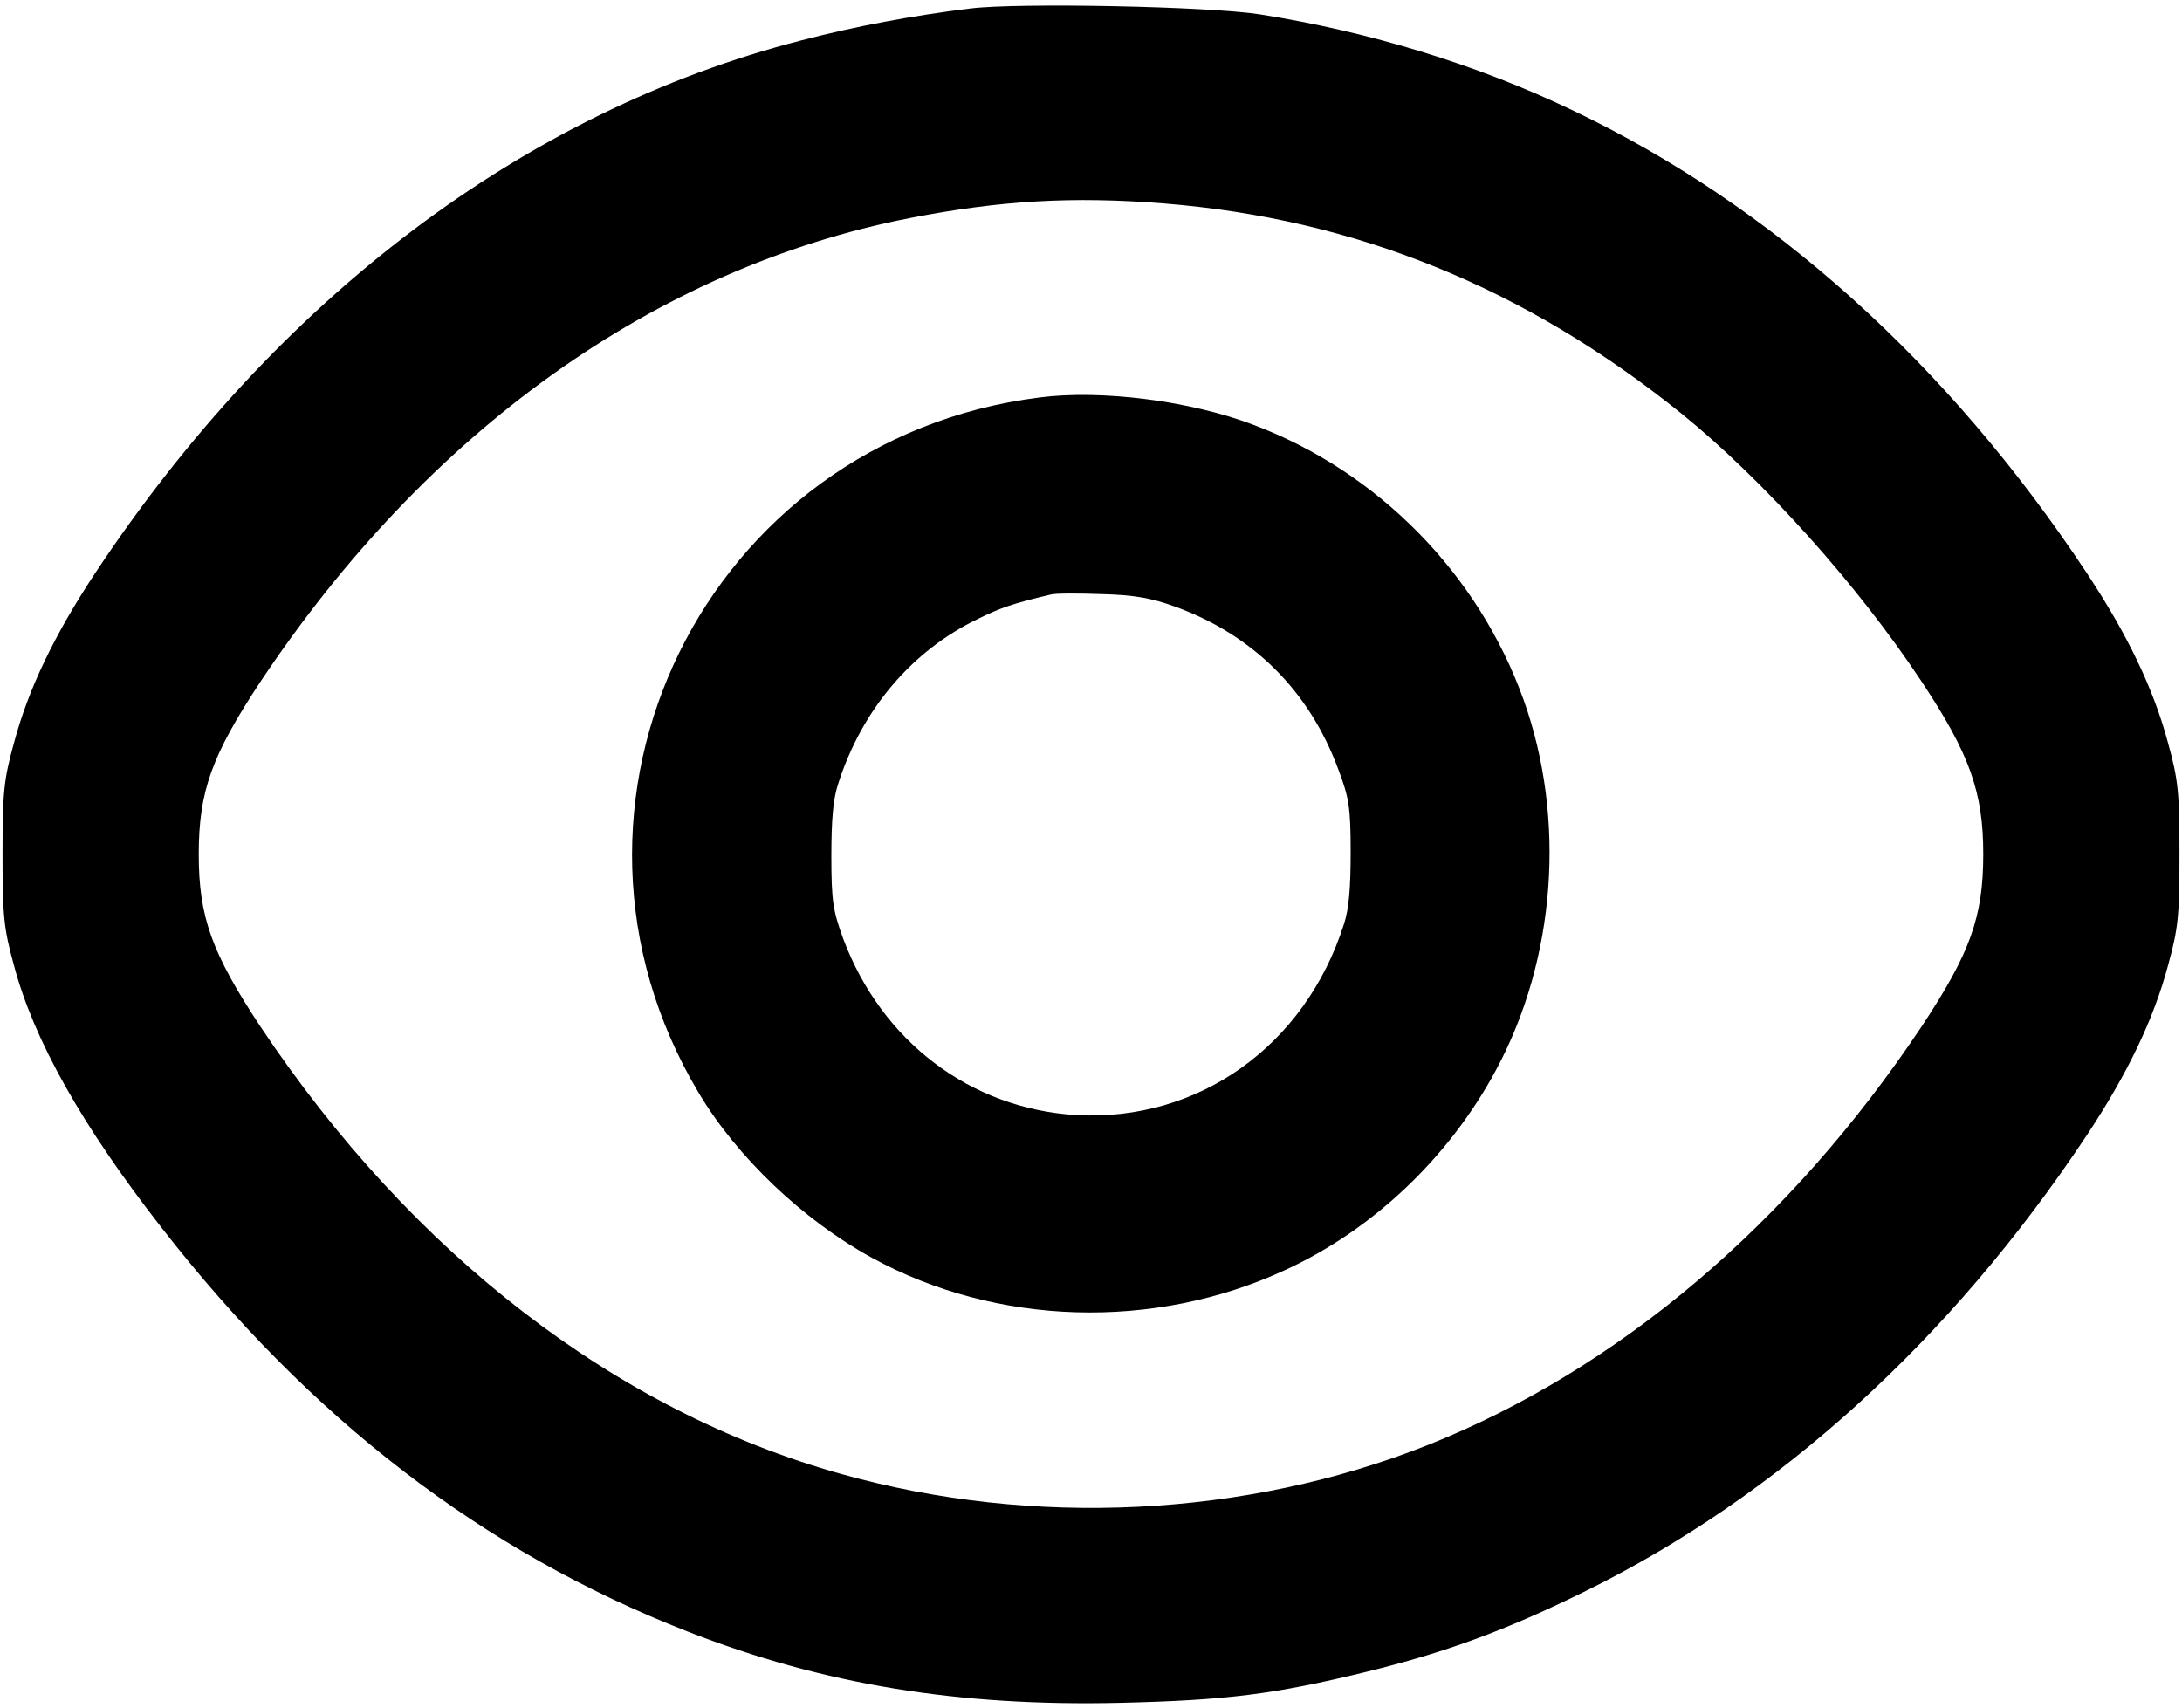 <?xml version="1.0" standalone="no"?>
<!DOCTYPE svg PUBLIC "-//W3C//DTD SVG 20010904//EN"
 "http://www.w3.org/TR/2001/REC-SVG-20010904/DTD/svg10.dtd">
<svg version="1.0" xmlns="http://www.w3.org/2000/svg"
 width="516pt" height="404pt" viewBox="0 0 516 404"
 preserveAspectRatio="xMidYMid meet">

<g transform="translate(0,404) scale(0.1,-0.1)"
fill="#000000" stroke="none">
<path d="M2295 4020 c-138 -17 -272 -42 -402 -76 -652 -168 -1237 -609 -1667
-1258 -98 -148 -159 -276 -193 -403 -24 -87 -27 -116 -27 -263 0 -147 3 -176
27 -263 47 -177 161 -379 348 -619 352 -453 761 -767 1244 -956 322 -126 641
-178 1025 -169 250 6 363 20 580 73 188 46 330 98 515 189 462 227 868 596
1189 1079 98 148 159 276 193 403 24 87 27 116 27 263 0 147 -3 176 -27 263
-34 127 -95 255 -193 403 -328 495 -744 869 -1217 1094 -226 108 -479 185
-737 226 -121 19 -571 28 -685 14z m456 -461 c453 -36 855 -199 1224 -496 193
-156 417 -405 568 -633 115 -173 147 -263 147 -410 0 -149 -31 -234 -146 -408
-311 -466 -718 -811 -1169 -990 -429 -170 -932 -195 -1385 -68 -532 148 -1015
520 -1374 1058 -115 174 -146 259 -146 408 0 149 31 234 146 408 395 593 934
978 1534 1096 215 42 386 52 601 35z"/>
<path d="M2458 3100 c-790 -100 -1213 -962 -806 -1644 91 -153 247 -301 409
-390 295 -162 667 -173 977 -30 208 95 389 267 500 474 141 262 166 593 65
875 -107 298 -344 539 -638 650 -149 57 -360 84 -507 65z m322 -495 c183 -67
316 -198 385 -385 25 -66 29 -89 29 -195 0 -85 -4 -135 -16 -171 -92 -288
-344 -467 -633 -451 -250 15 -460 174 -551 417 -24 66 -28 89 -28 195 0 85 4
135 16 171 56 176 175 316 332 391 53 26 82 36 171 57 11 3 65 3 120 1 77 -2
117 -9 175 -30z"/>
</g>
</svg>
